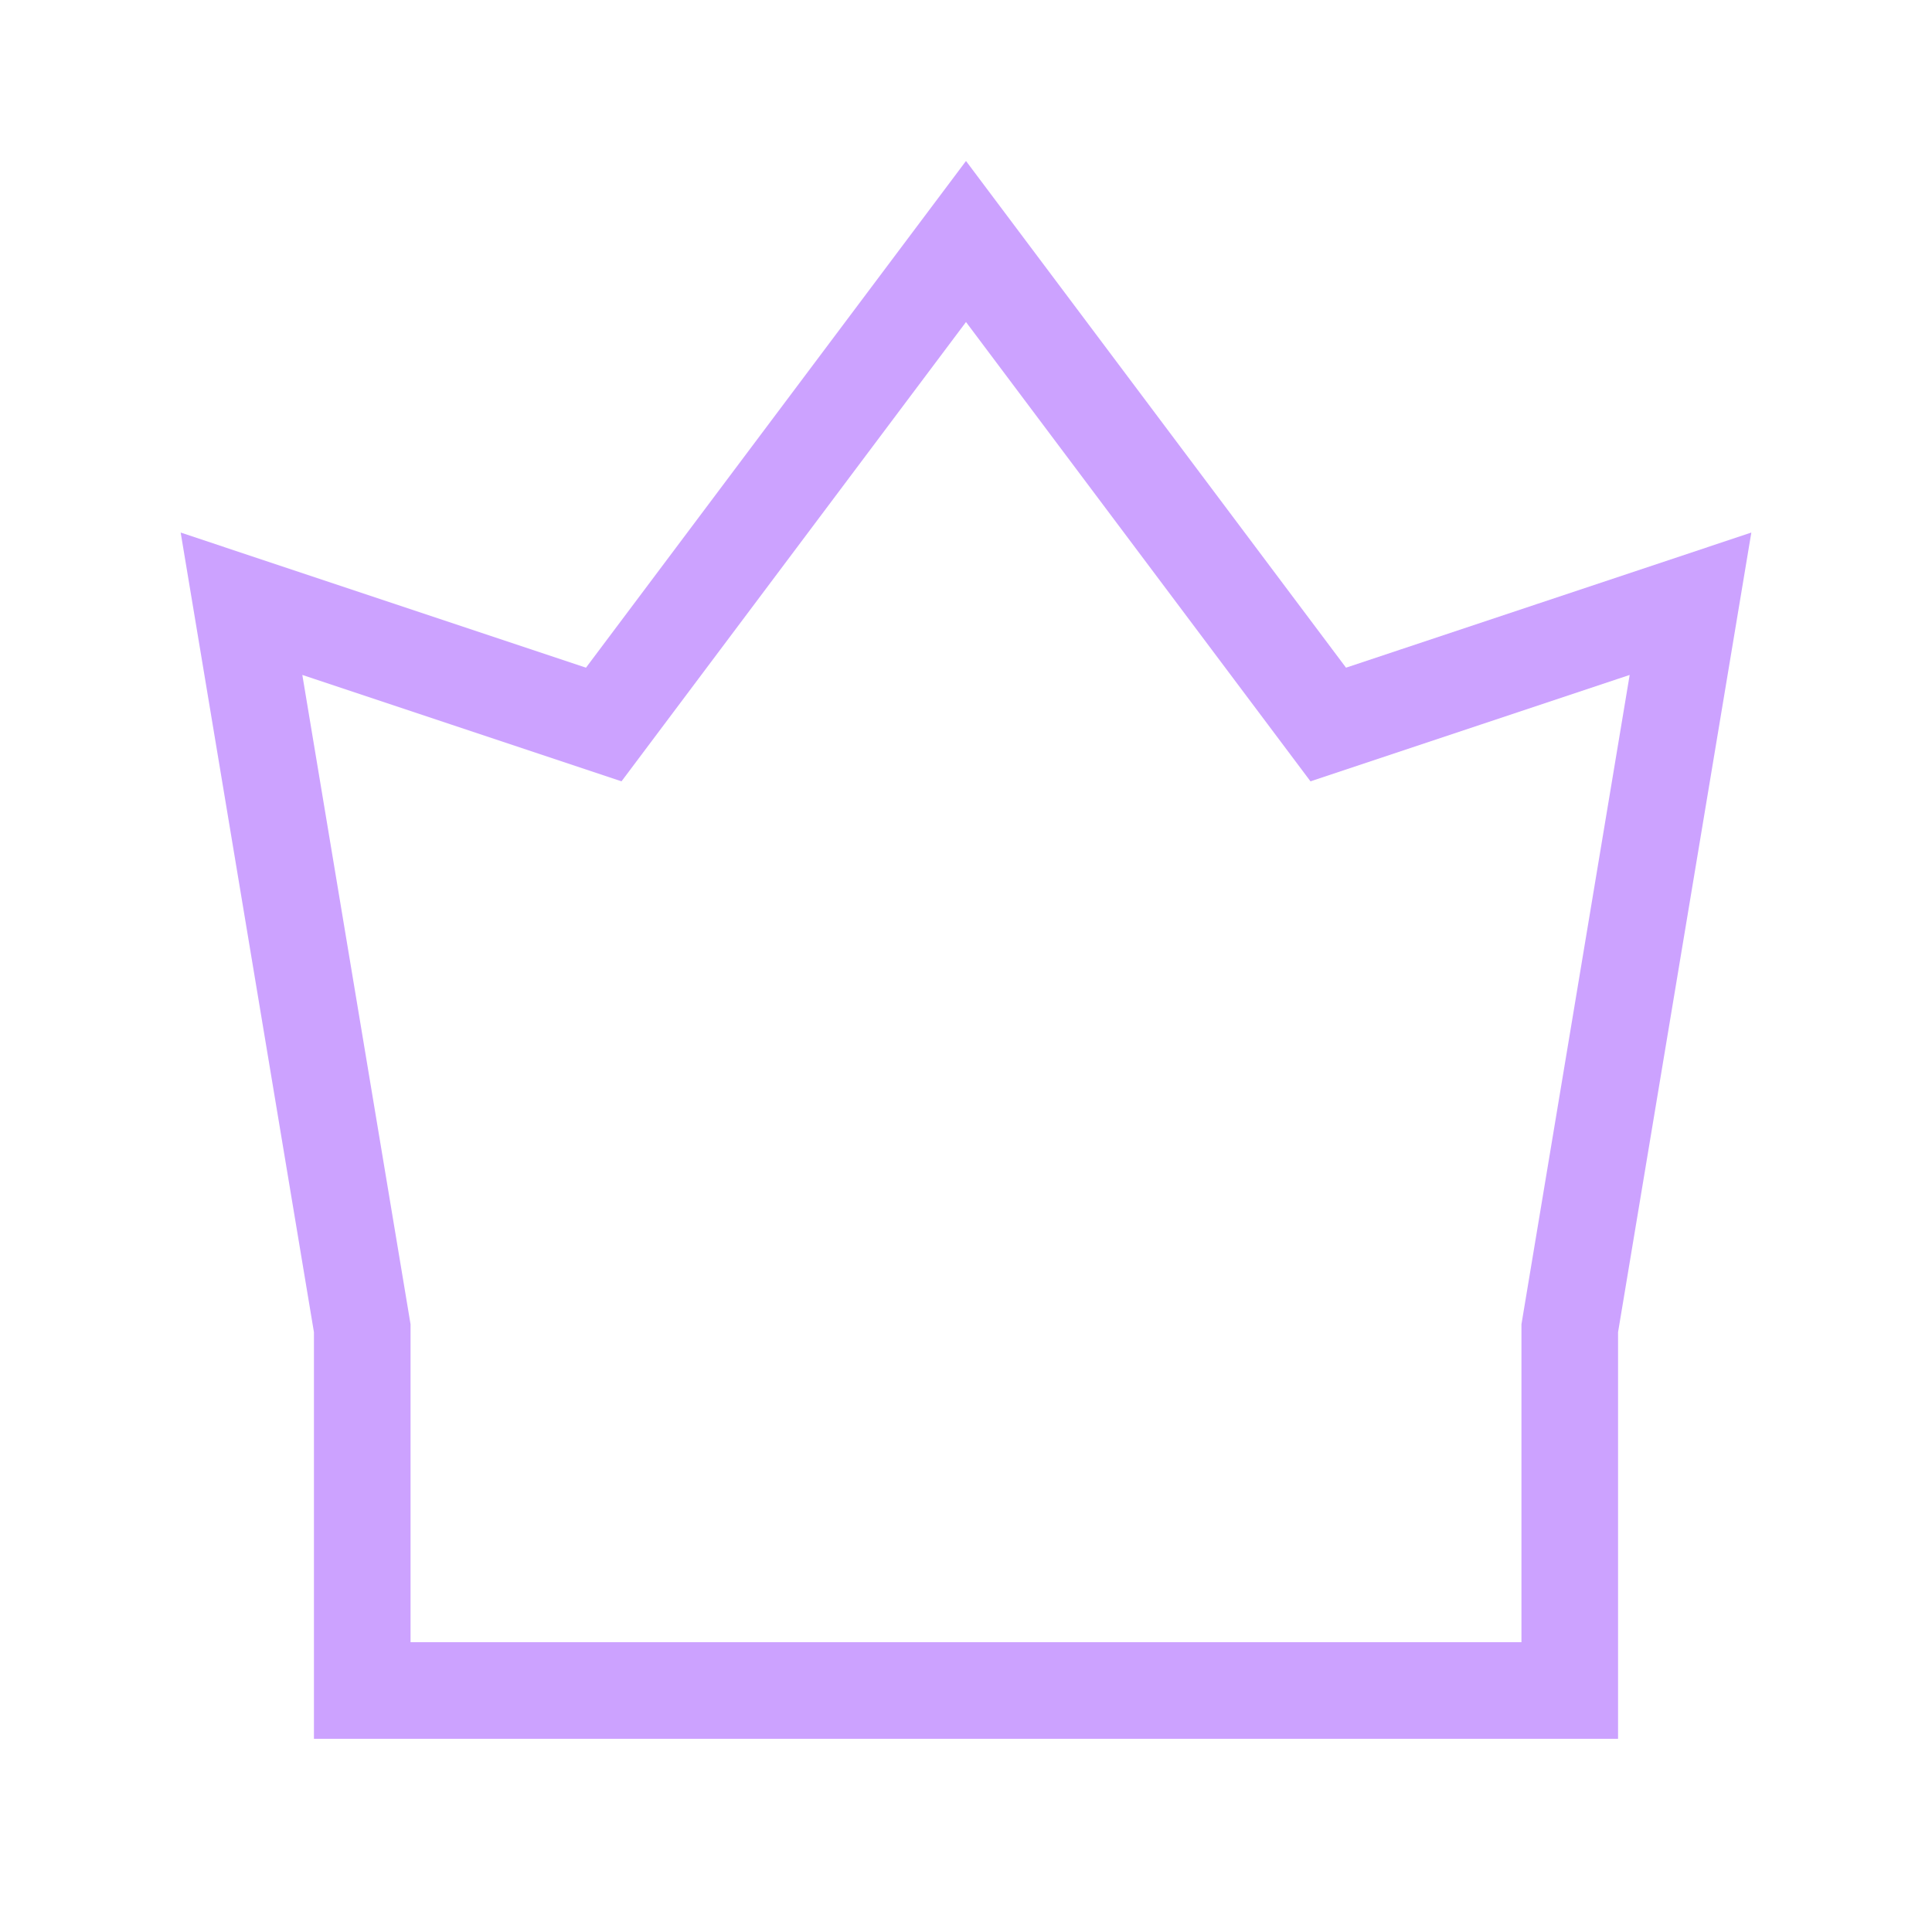 <svg width="20" height="20" viewBox="0 0 20 20" fill="transparent" xmlns="http://www.w3.org/2000/svg">
  <g opacity="0.5">
    <path stroke="#9945FF" d="M16.25 17.5V13.75L17.5 6.25L13.75 7.5L10 2.5L6.25 7.5L2.5 6.25L3.75 13.75V17.5H16.25Z" />
  </g>
</svg>
